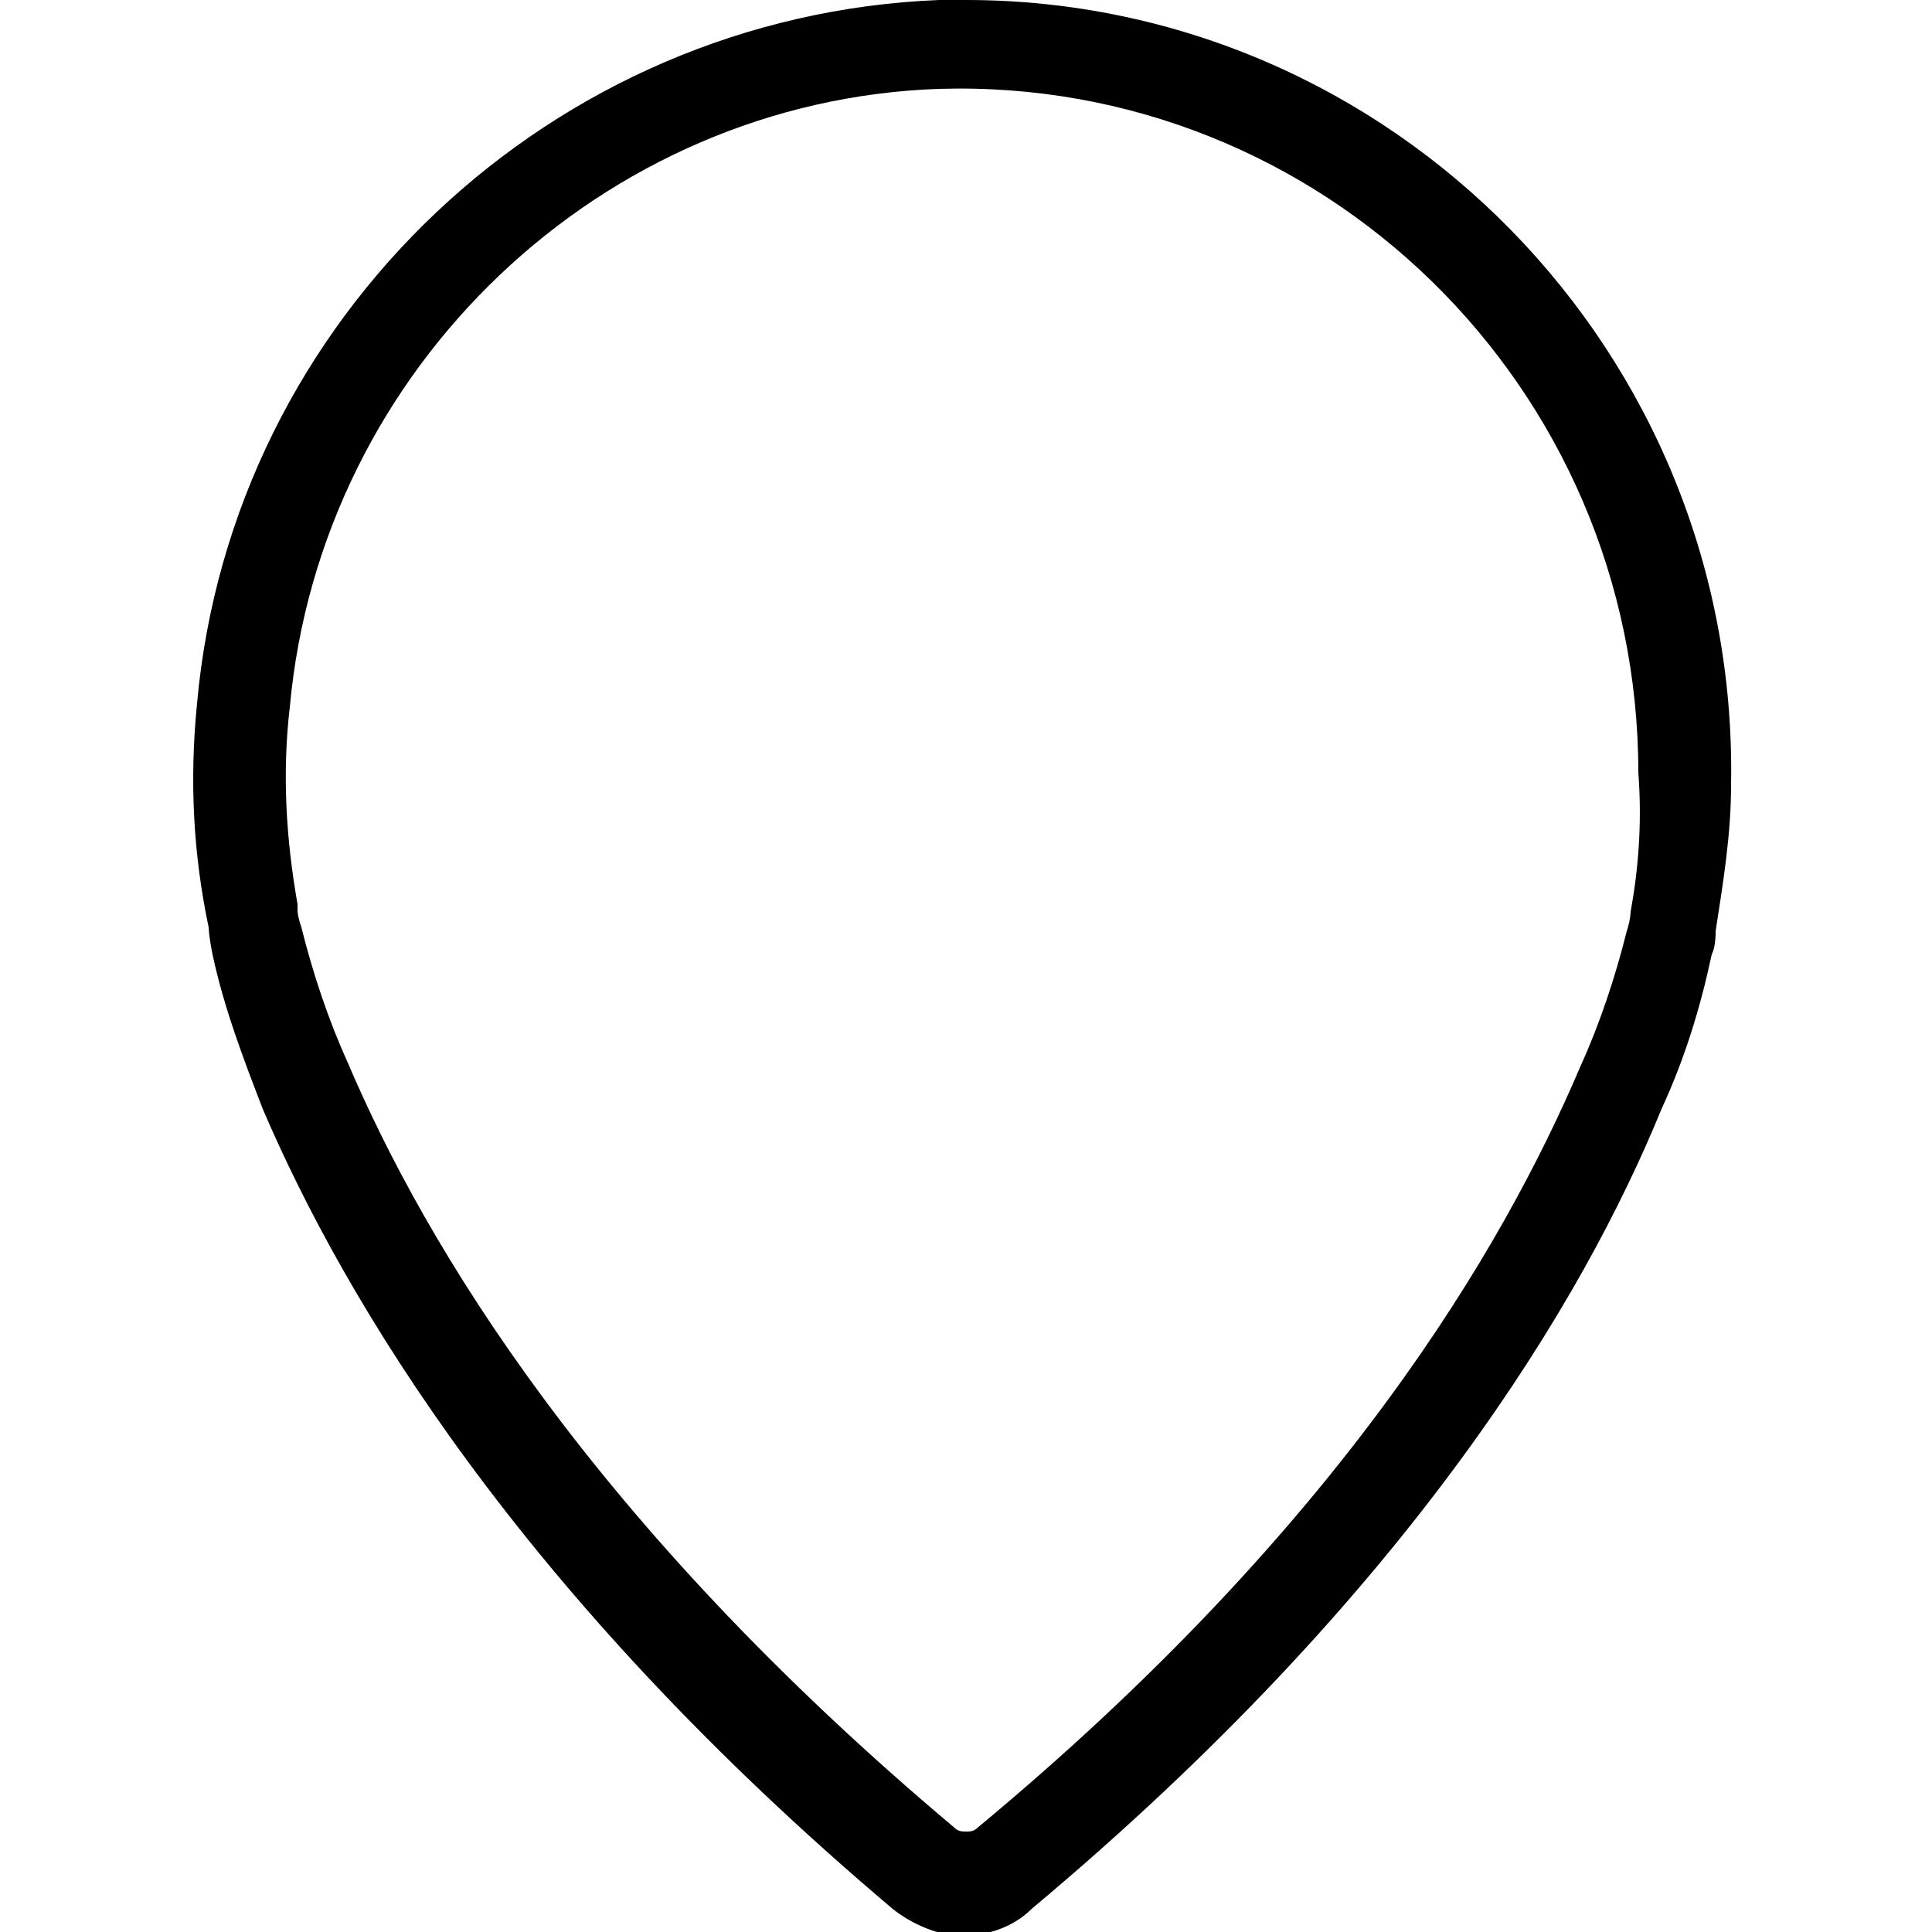 <?xml version="1.0" encoding="utf-8"?>
<!-- Generator: Adobe Illustrator 22.0.1, SVG Export Plug-In . SVG Version: 6.00 Build 0)  -->
<svg version="1.1" id="Capa_1" xmlns="http://www.w3.org/2000/svg" xmlns:xlink="http://www.w3.org/1999/xlink" x="0px" y="0px"
	 width="50px" height="50px" viewBox="0 0 50 50" style="enable-background:new 0 0 50 50;" xml:space="preserve">
<g>
	<g>
		<path d="M25,0c-0.2,0-0.5,0-0.7,0C14.3,0.4,6,8.2,5.1,18.2C4.9,20.2,5,22.1,5.4,24c0,0,0,0.2,0.1,0.7c0.3,1.4,0.8,2.7,1.3,4
			c2.1,4.9,6.6,12.5,16.3,20.7c0.5,0.4,1.2,0.7,1.8,0.7s1.3-0.2,1.8-0.7c9.8-8.2,14.3-15.8,16.3-20.7c0.6-1.3,1-2.6,1.3-4
			c0.1-0.2,0.1-0.5,0.1-0.6c0.2-1.3,0.4-2.5,0.4-3.8C45,9.1,36,0,25,0z M42.2,23.6c0,0,0,0.2-0.1,0.5c-0.3,1.2-0.7,2.4-1.2,3.5
			c-2,4.7-6.2,11.9-15.6,19.7c-0.1,0.1-0.2,0.1-0.3,0.1c-0.1,0-0.2,0-0.3-0.1c-9.4-7.9-13.7-15.1-15.7-19.8
			c-0.5-1.1-0.9-2.3-1.2-3.5c-0.1-0.3-0.1-0.4-0.1-0.5c0,0,0,0,0-0.1c-0.3-1.7-0.4-3.4-0.2-5.1c0.8-8.8,8.1-15.7,16.8-16
			c9.9-0.3,18.1,7.7,18.1,17.7C42.5,21.3,42.4,22.5,42.2,23.6z"/>
	</g>
</g>
</svg>
